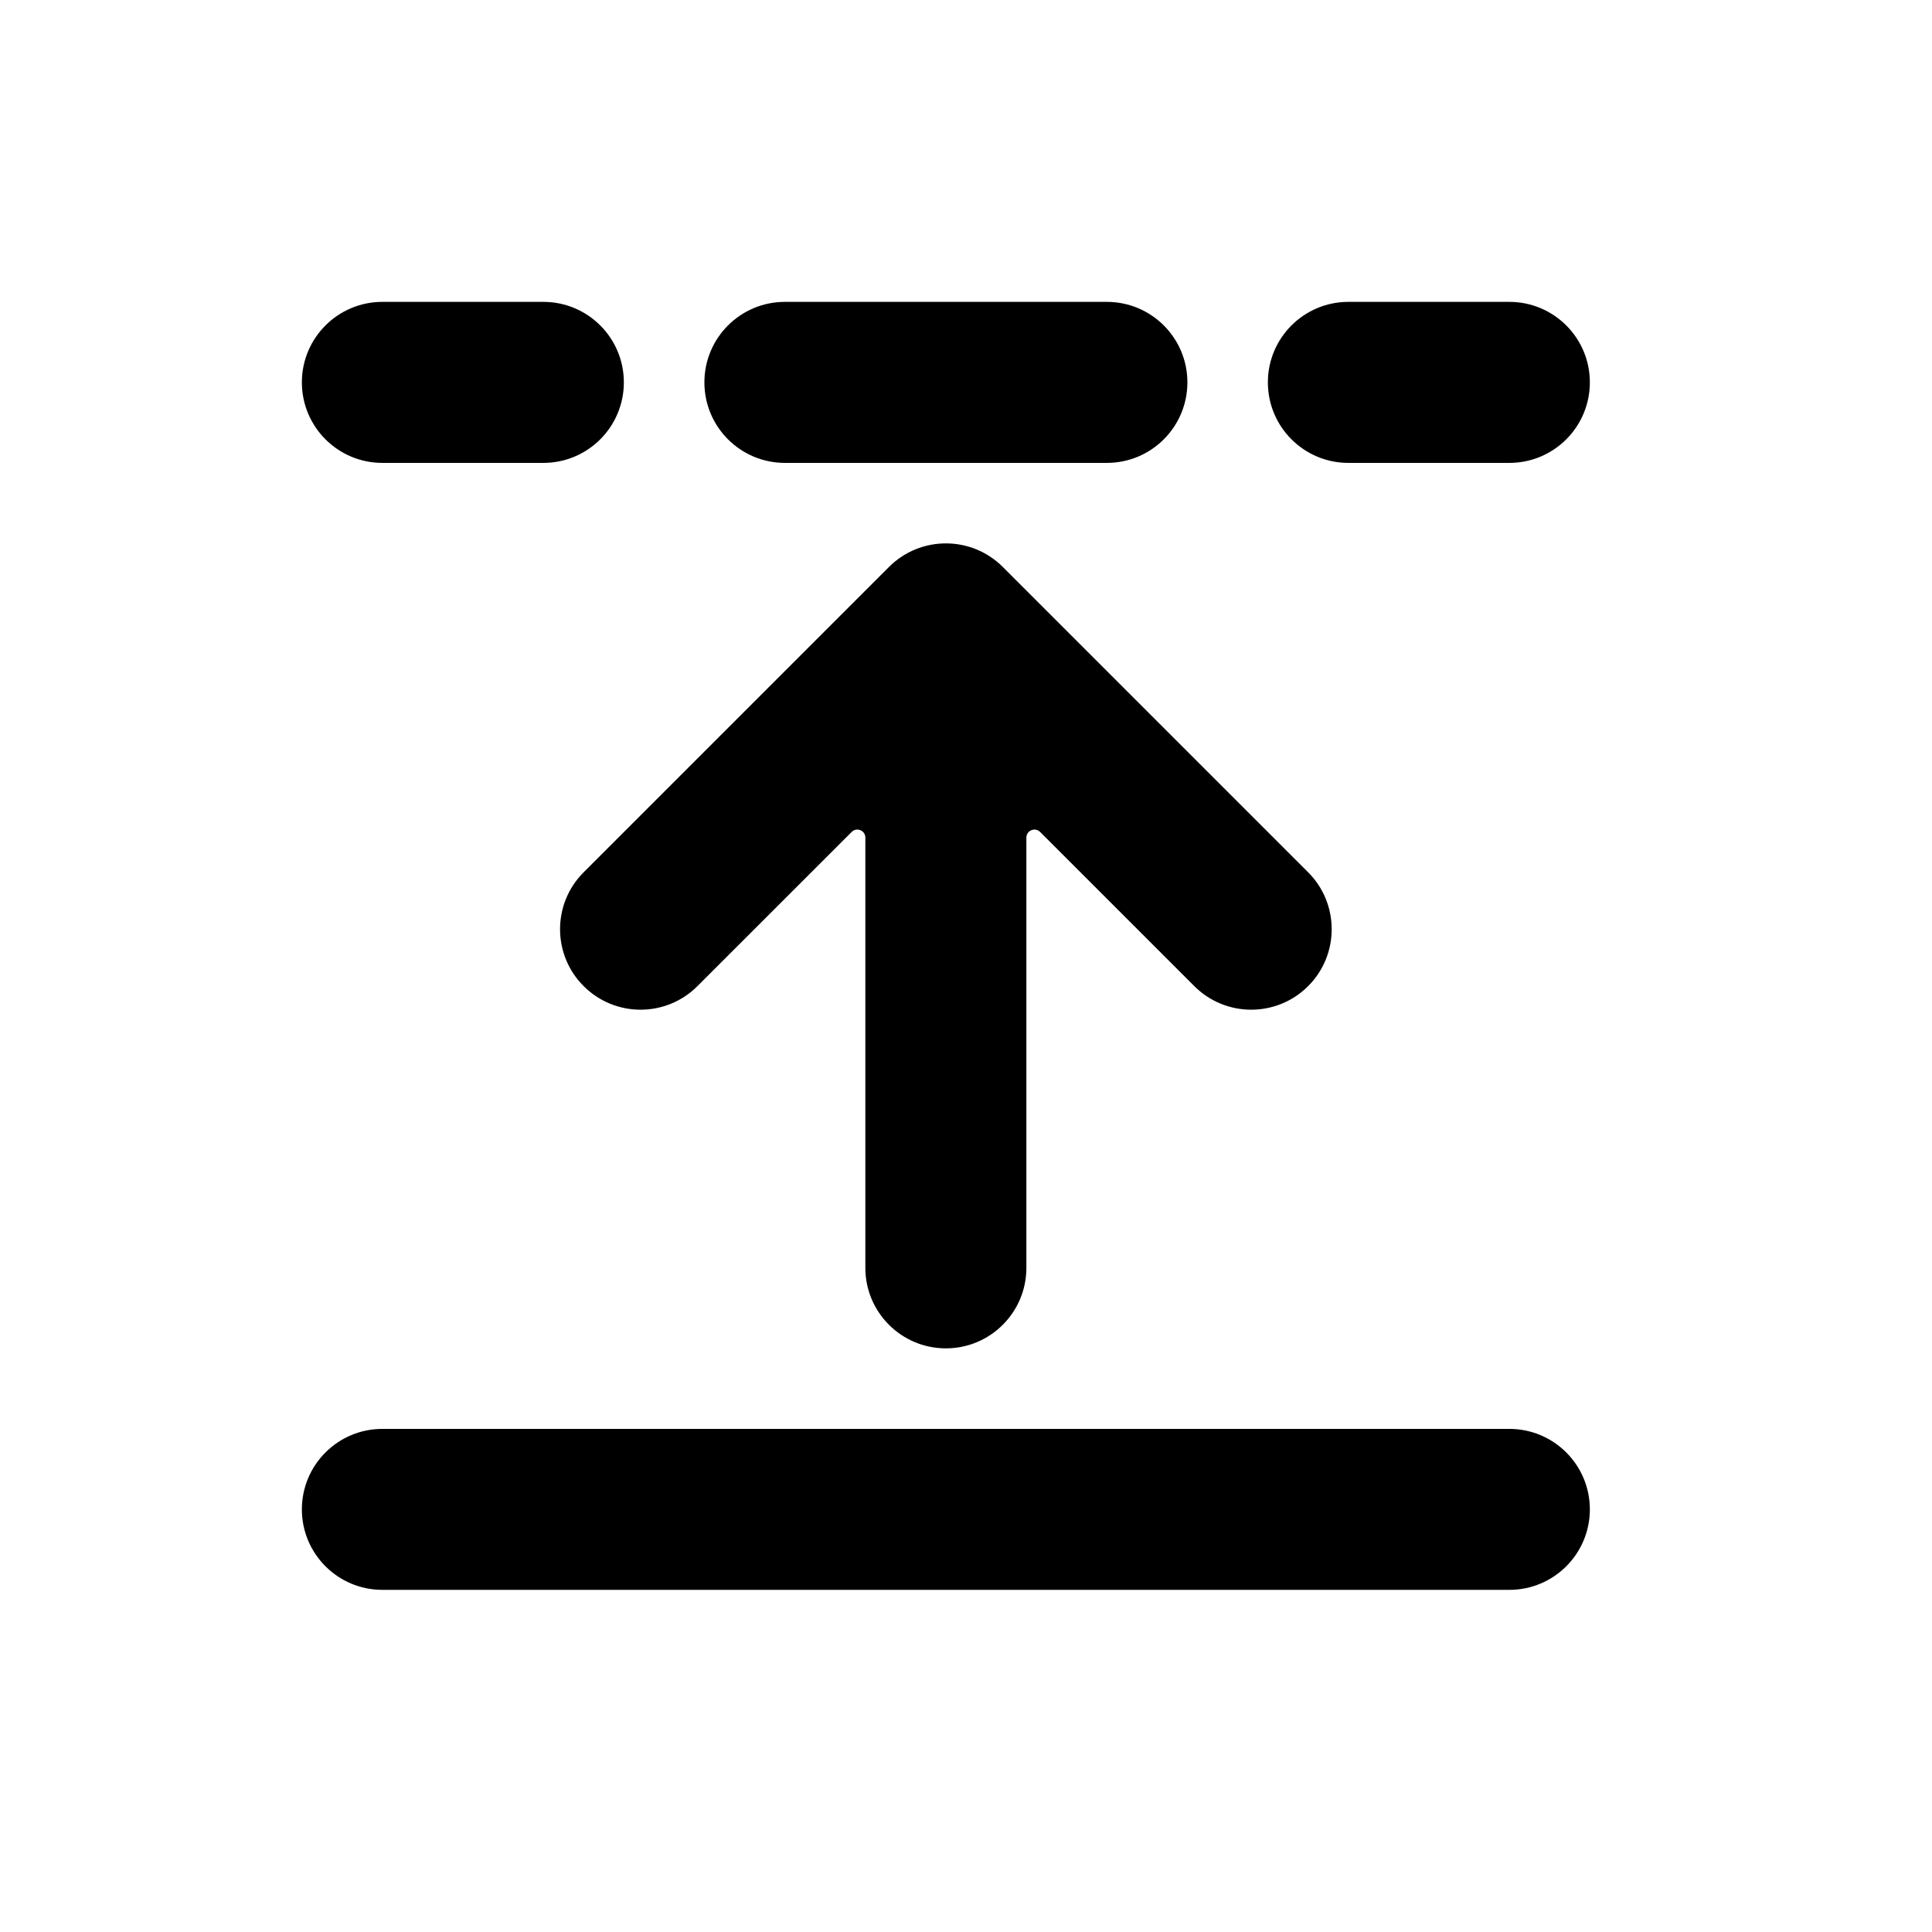 <svg width="32" height="32" viewBox="0 0 32 32" fill="none" xmlns="http://www.w3.org/2000/svg">
<path d="M26.333 6.333C26.333 5.597 25.736 5 25 5H22.333C21.597 5 21 5.597 21 6.333C21 7.07 21.597 7.667 22.333 7.667H25C25.736 7.667 26.333 7.07 26.333 6.333Z" fill="black"/>
<path d="M14.333 13.874C14.333 13.755 14.19 13.696 14.106 13.78L11.552 16.333C11.032 16.854 10.187 16.854 9.667 16.333C9.146 15.813 9.146 14.968 9.667 14.448L14.724 9.391C15.245 8.87 16.089 8.87 16.61 9.391L21.667 14.448C22.187 14.968 22.187 15.813 21.667 16.333C21.146 16.854 20.302 16.854 19.781 16.333L17.228 13.78C17.144 13.696 17 13.755 17 13.874V21C17 21.736 16.403 22.333 15.667 22.333C14.93 22.333 14.333 21.736 14.333 21V13.874Z" fill="black"/>
<path d="M25 23.667C25.736 23.667 26.333 24.264 26.333 25C26.333 25.736 25.736 26.333 25 26.333H6.333C5.597 26.333 5 25.736 5 25C5 24.264 5.597 23.667 6.333 23.667H25Z" fill="black"/>
<path d="M9 5C9.736 5 10.333 5.597 10.333 6.333C10.333 7.07 9.736 7.667 9 7.667H6.333C5.597 7.667 5 7.07 5 6.333C5 5.597 5.597 5 6.333 5H9Z" fill="black"/>
<path d="M19.667 6.333C19.667 5.597 19.07 5 18.333 5H13C12.264 5 11.667 5.597 11.667 6.333C11.667 7.07 12.264 7.667 13 7.667H18.333C19.07 7.667 19.667 7.07 19.667 6.333Z" fill="black"/>
</svg>
